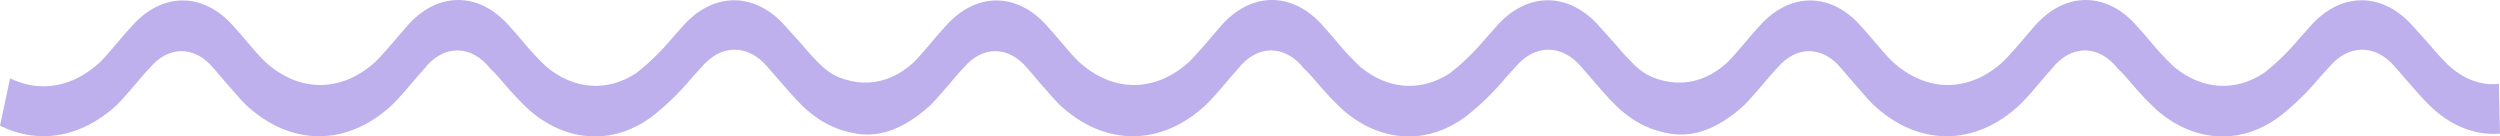 <svg width="55" height="3" viewBox="0 0 55 3" fill="none" xmlns="http://www.w3.org/2000/svg">
<path d="M13.115 3C12.602 3.009 12.098 2.812 11.652 2.429C11.448 2.24 11.252 2.032 11.064 1.808C10.977 1.705 10.887 1.603 10.783 1.505C10.58 1.249 10.325 1.109 10.061 1.109C9.797 1.109 9.542 1.249 9.34 1.505C9.25 1.603 9.165 1.705 9.078 1.807C8.937 1.973 8.797 2.139 8.642 2.293C8.155 2.753 7.593 2.997 7.019 2.997C6.445 2.997 5.883 2.753 5.396 2.293C5.244 2.14 5.114 1.978 4.965 1.812C4.872 1.701 4.777 1.59 4.684 1.484C4.486 1.252 4.243 1.125 3.993 1.125C3.743 1.125 3.5 1.252 3.303 1.484C3.196 1.595 3.097 1.714 2.996 1.833C2.895 1.952 2.715 2.161 2.566 2.314C1.795 3.023 0.858 3.188 0 2.766L0.222 1.723C0.881 2.046 1.599 1.92 2.191 1.377C2.326 1.245 2.447 1.096 2.571 0.952C2.695 0.807 2.793 0.688 2.911 0.564C3.232 0.204 3.62 0.01 4.019 0.01C4.417 0.01 4.805 0.204 5.126 0.564C5.232 0.679 5.336 0.803 5.438 0.922C5.539 1.041 5.685 1.215 5.82 1.348C6.189 1.689 6.613 1.87 7.045 1.87C7.478 1.87 7.902 1.689 8.271 1.348C8.408 1.211 8.532 1.062 8.656 0.922C8.78 0.781 8.842 0.7 8.937 0.594C9.264 0.209 9.667 0 10.081 0C10.495 0 10.897 0.209 11.224 0.594C11.323 0.701 11.416 0.811 11.506 0.918C11.671 1.118 11.844 1.302 12.023 1.471C12.63 1.974 13.357 2.026 13.992 1.612C14.274 1.394 14.541 1.134 14.789 0.837L15.002 0.598C15.331 0.214 15.735 0.006 16.15 0.006C16.566 0.006 16.969 0.214 17.298 0.598L17.579 0.909C17.734 1.092 17.883 1.262 18.044 1.42C18.379 1.738 18.773 1.887 19.169 1.846L19.194 2.94C18.652 2.985 18.114 2.772 17.655 2.331C17.47 2.148 17.301 1.952 17.14 1.765L16.884 1.471C16.678 1.226 16.424 1.093 16.161 1.093C15.899 1.093 15.645 1.226 15.438 1.471L15.23 1.701C14.945 2.042 14.638 2.339 14.313 2.587C13.939 2.856 13.53 2.998 13.115 3Z" fill="#BDB0EC"/>
<path d="M31.018 3C30.506 3.009 30.001 2.812 29.555 2.429C29.351 2.24 29.155 2.032 28.967 1.808C28.88 1.705 28.79 1.603 28.686 1.505C28.483 1.249 28.228 1.109 27.964 1.109C27.7 1.109 27.445 1.249 27.243 1.505C27.153 1.603 27.068 1.705 26.981 1.807C26.84 1.973 26.7 2.139 26.545 2.293C26.058 2.753 25.496 2.997 24.922 2.997C24.348 2.997 23.785 2.753 23.299 2.293C23.147 2.14 23.017 1.978 22.868 1.812C22.775 1.701 22.68 1.59 22.587 1.484C22.389 1.252 22.146 1.125 21.896 1.125C21.646 1.125 21.403 1.252 21.206 1.484C21.099 1.595 21 1.714 20.899 1.833C20.798 1.952 20.618 2.161 20.469 2.314C19.698 3.023 18.769 3.278 17.903 2.404L18.047 1.484C18.769 1.967 19.502 1.92 20.094 1.377C20.229 1.245 20.35 1.096 20.474 0.952C20.598 0.807 20.696 0.688 20.814 0.564C21.134 0.204 21.523 0.01 21.922 0.01C22.32 0.01 22.708 0.204 23.029 0.564C23.135 0.679 23.239 0.803 23.341 0.922C23.442 1.041 23.588 1.215 23.723 1.348C24.092 1.689 24.516 1.87 24.948 1.87C25.381 1.87 25.805 1.689 26.174 1.348C26.311 1.211 26.435 1.062 26.559 0.922C26.683 0.781 26.745 0.7 26.84 0.594C27.167 0.209 27.57 0 27.984 0C28.398 0 28.8 0.209 29.127 0.594C29.226 0.701 29.319 0.811 29.409 0.918C29.574 1.118 29.747 1.302 29.926 1.471C30.534 1.974 31.26 2.026 31.895 1.612C32.177 1.394 32.444 1.134 32.692 0.837L32.905 0.598C33.234 0.214 33.638 0.006 34.053 0.006C34.468 0.006 34.872 0.214 35.201 0.598L35.482 0.909C35.637 1.092 35.786 1.262 35.947 1.42C36.282 1.738 36.676 1.887 37.072 1.846L37.097 2.94C36.555 2.985 36.017 2.772 35.558 2.331C35.373 2.148 35.204 1.952 35.044 1.765L34.788 1.471C34.581 1.226 34.327 1.093 34.064 1.093C33.802 1.093 33.548 1.226 33.342 1.471L33.133 1.701C32.848 2.042 32.541 2.339 32.216 2.587C31.842 2.856 31.433 2.998 31.018 3Z" fill="#BDB0EC"/>
<path d="M48.921 3C48.408 3.009 47.904 2.812 47.458 2.429C47.254 2.24 47.058 2.032 46.87 1.808C46.783 1.705 46.693 1.603 46.589 1.505C46.386 1.249 46.131 1.109 45.867 1.109C45.603 1.109 45.348 1.249 45.146 1.505C45.056 1.603 44.971 1.705 44.884 1.807C44.743 1.973 44.603 2.139 44.448 2.293C43.961 2.753 43.399 2.997 42.825 2.997C42.251 2.997 41.688 2.753 41.202 2.293C41.05 2.14 40.92 1.978 40.771 1.812C40.678 1.701 40.583 1.59 40.49 1.484C40.292 1.252 40.049 1.125 39.799 1.125C39.549 1.125 39.306 1.252 39.109 1.484C39.002 1.595 38.903 1.714 38.802 1.833C38.701 1.952 38.521 2.161 38.372 2.314C37.601 3.023 36.672 3.278 35.806 2.404L35.95 1.484C36.672 1.967 37.405 1.92 37.997 1.377C38.132 1.245 38.253 1.096 38.377 0.952C38.501 0.807 38.599 0.688 38.717 0.564C39.038 0.204 39.426 0.01 39.825 0.01C40.223 0.01 40.611 0.204 40.931 0.564C41.038 0.679 41.142 0.803 41.244 0.922C41.345 1.041 41.491 1.215 41.626 1.348C41.995 1.689 42.419 1.87 42.851 1.87C43.284 1.87 43.708 1.689 44.077 1.348C44.215 1.211 44.338 1.062 44.462 0.922C44.586 0.781 44.648 0.7 44.743 0.594C45.07 0.209 45.473 0 45.887 0C46.301 0 46.703 0.209 47.03 0.594C47.129 0.701 47.222 0.811 47.312 0.918C47.477 1.118 47.65 1.302 47.829 1.471C48.437 1.974 49.163 2.026 49.798 1.612C50.08 1.394 50.347 1.134 50.595 0.837L50.808 0.598C51.137 0.214 51.541 0.006 51.956 0.006C52.371 0.006 52.775 0.214 53.104 0.598L53.385 0.909C53.54 1.092 53.689 1.262 53.849 1.42C54.185 1.738 54.579 1.887 54.975 1.846L55 2.94C54.458 2.985 53.92 2.772 53.461 2.331C53.276 2.148 53.107 1.952 52.947 1.765L52.69 1.471C52.484 1.226 52.23 1.093 51.967 1.093C51.705 1.093 51.451 1.226 51.245 1.471L51.036 1.701C50.751 2.042 50.444 2.339 50.119 2.587C49.745 2.856 49.336 2.998 48.921 3Z" fill="#BDB0EC"/>
</svg>
